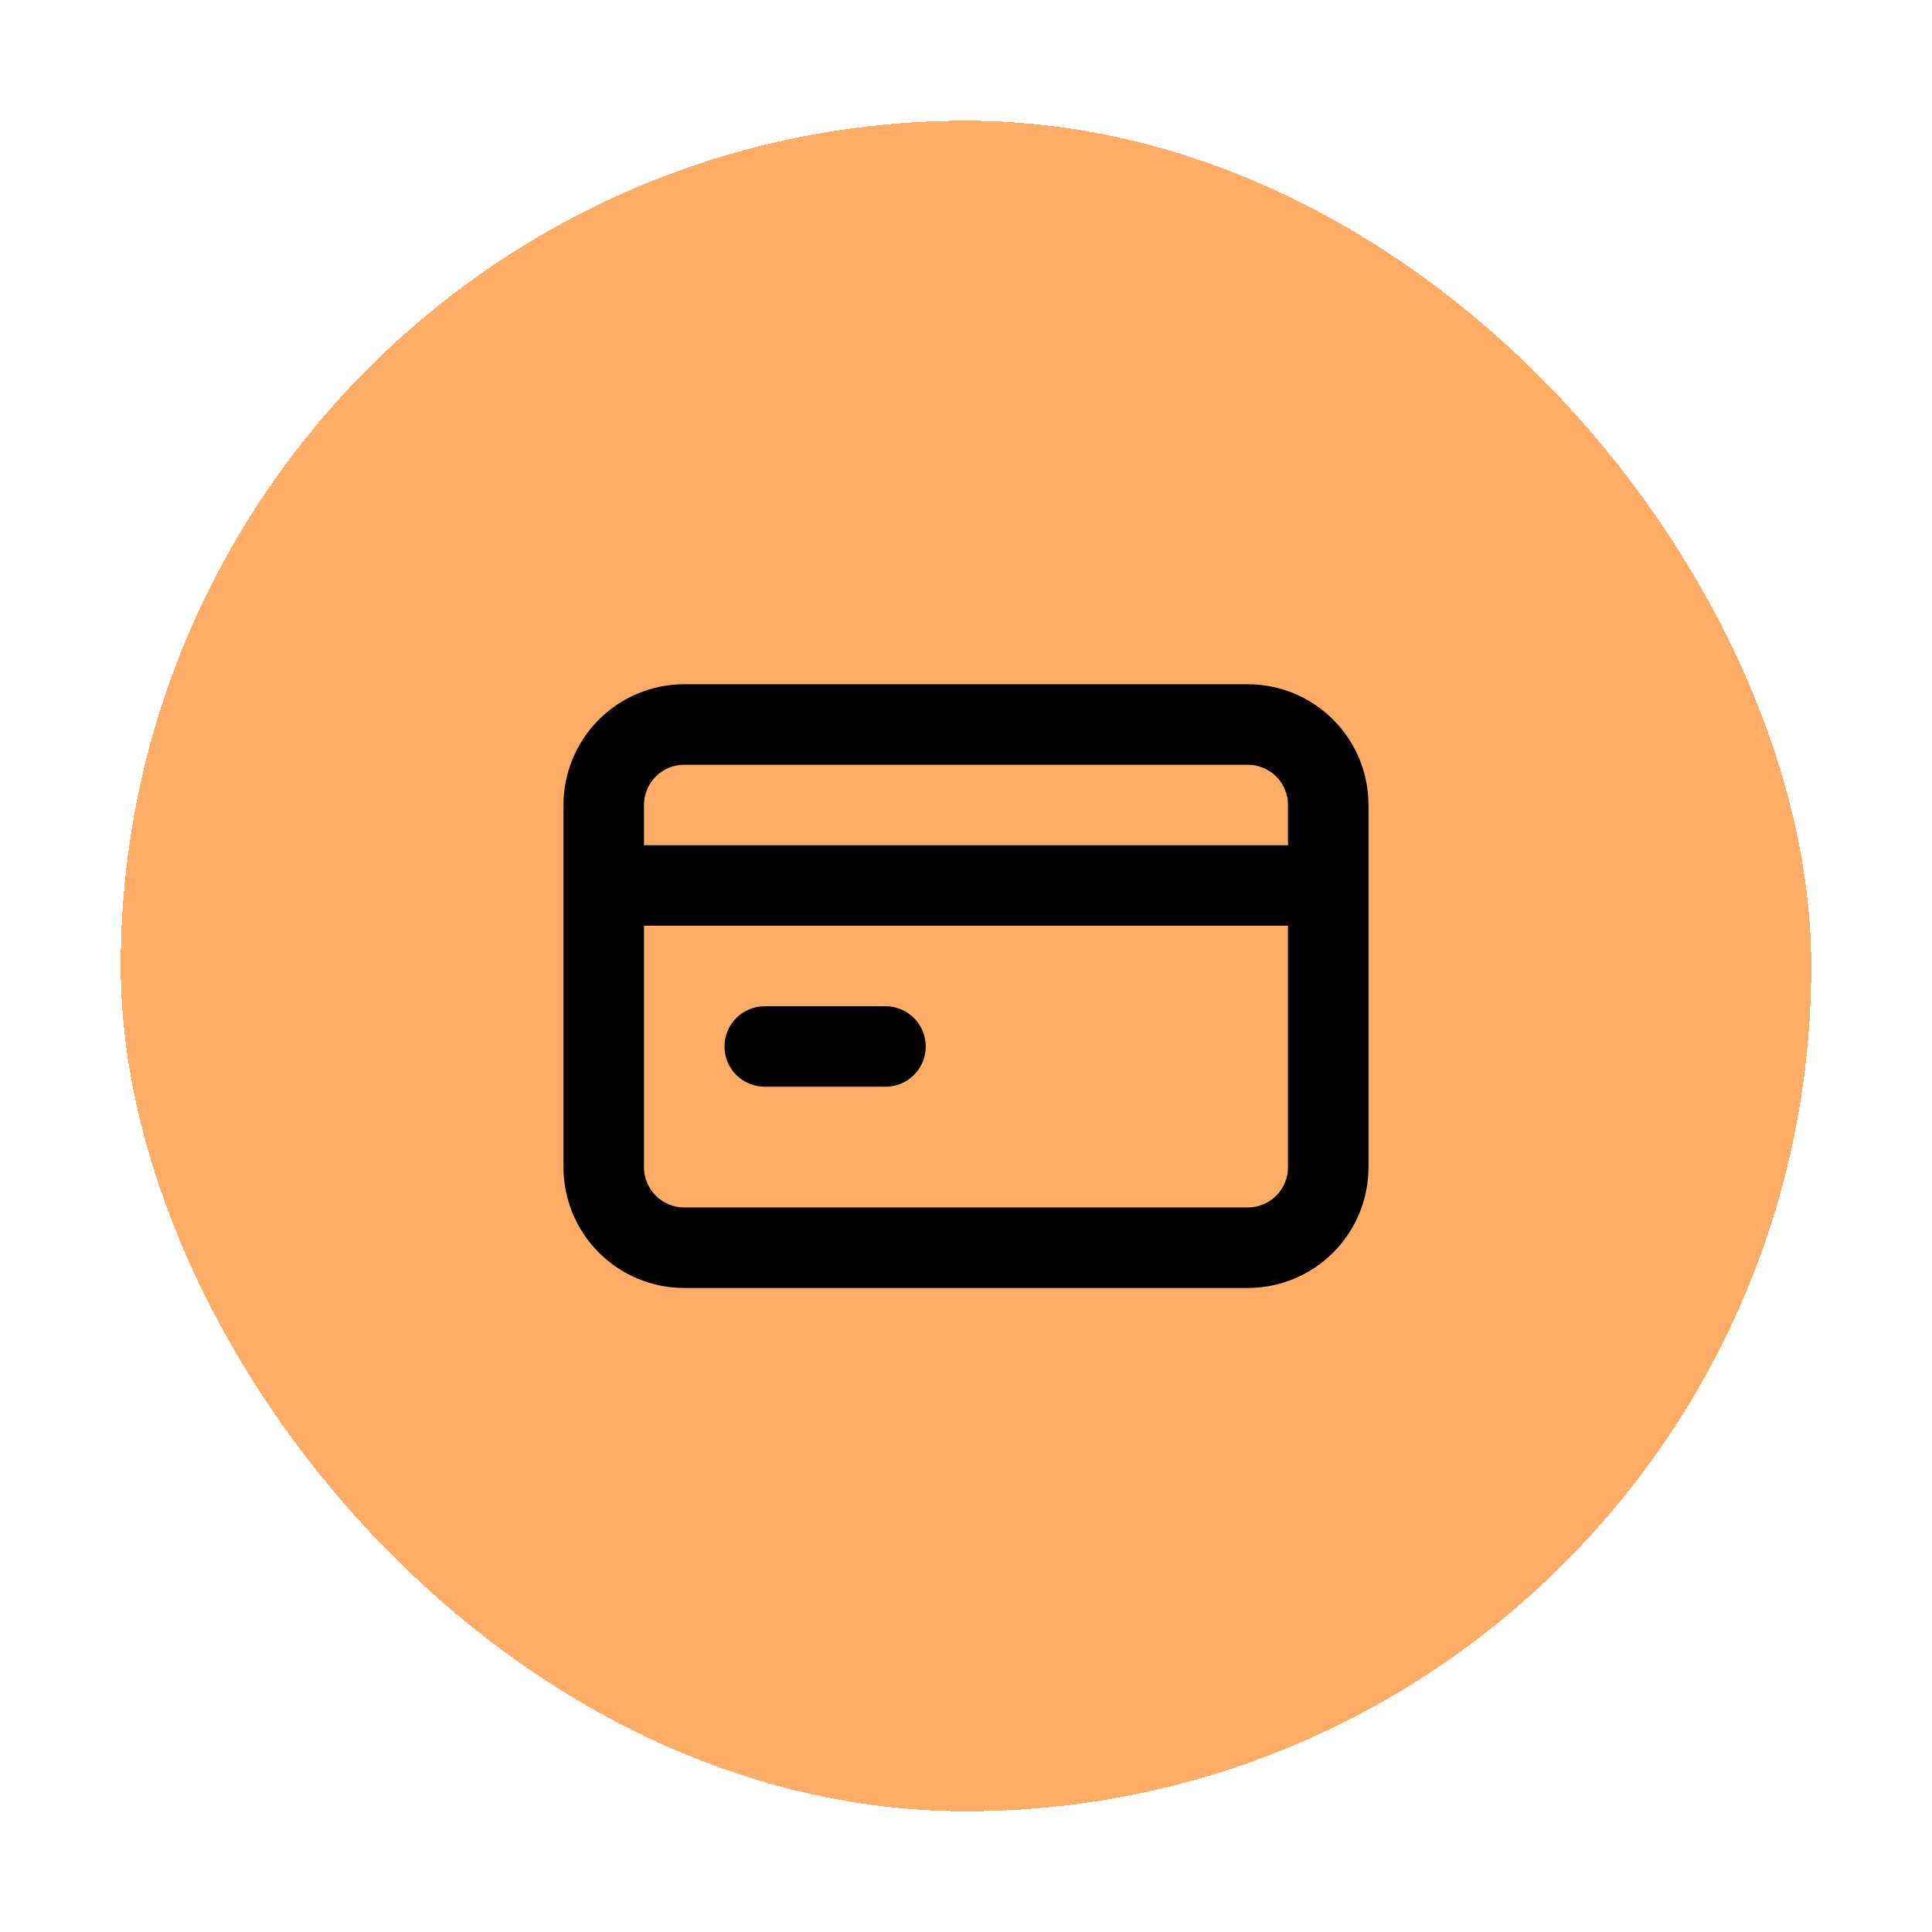 <svg width="64" height="64" viewBox="0 0 64 64" fill="none" xmlns="http://www.w3.org/2000/svg">
<g filter="url(#filter0_d_911_3468)">
<rect x="4" width="56" height="56" rx="28" fill="#FFAC66" shape-rendering="crispEdges"/>
<path d="M25.333 31.999H29.333C29.687 31.999 30.026 31.859 30.276 31.609C30.526 31.359 30.666 31.02 30.666 30.666C30.666 30.312 30.526 29.973 30.276 29.723C30.026 29.473 29.687 29.333 29.333 29.333H25.333C24.98 29.333 24.64 29.473 24.39 29.723C24.14 29.973 24 30.312 24 30.666C24 31.02 24.14 31.359 24.39 31.609C24.64 31.859 24.98 31.999 25.333 31.999ZM41.333 18.666H22.666C21.606 18.666 20.588 19.087 19.838 19.838C19.088 20.588 18.666 21.605 18.666 22.666V34.666C18.666 35.727 19.088 36.744 19.838 37.494C20.588 38.245 21.606 38.666 22.666 38.666H41.333C42.394 38.666 43.411 38.245 44.162 37.494C44.912 36.744 45.333 35.727 45.333 34.666V22.666C45.333 21.605 44.912 20.588 44.162 19.838C43.411 19.087 42.394 18.666 41.333 18.666ZM42.666 34.666C42.666 35.02 42.526 35.359 42.276 35.609C42.026 35.859 41.687 35.999 41.333 35.999H22.666C22.313 35.999 21.974 35.859 21.724 35.609C21.474 35.359 21.333 35.02 21.333 34.666V26.666H42.666V34.666ZM42.666 23.999H21.333V22.666C21.333 22.312 21.474 21.973 21.724 21.723C21.974 21.473 22.313 21.333 22.666 21.333H41.333C41.687 21.333 42.026 21.473 42.276 21.723C42.526 21.973 42.666 22.312 42.666 22.666V23.999Z" fill="black"/>
</g>
<defs>
<filter id="filter0_d_911_3468" x="0" y="0" width="64" height="64" filterUnits="userSpaceOnUse" color-interpolation-filters="sRGB">
<feFlood flood-opacity="0" result="BackgroundImageFix"/>
<feColorMatrix in="SourceAlpha" type="matrix" values="0 0 0 0 0 0 0 0 0 0 0 0 0 0 0 0 0 0 127 0" result="hardAlpha"/>
<feOffset dy="4"/>
<feGaussianBlur stdDeviation="2"/>
<feComposite in2="hardAlpha" operator="out"/>
<feColorMatrix type="matrix" values="0 0 0 0 0 0 0 0 0 0 0 0 0 0 0 0 0 0 0.25 0"/>
<feBlend mode="normal" in2="BackgroundImageFix" result="effect1_dropShadow_911_3468"/>
<feBlend mode="normal" in="SourceGraphic" in2="effect1_dropShadow_911_3468" result="shape"/>
</filter>
</defs>
</svg>
